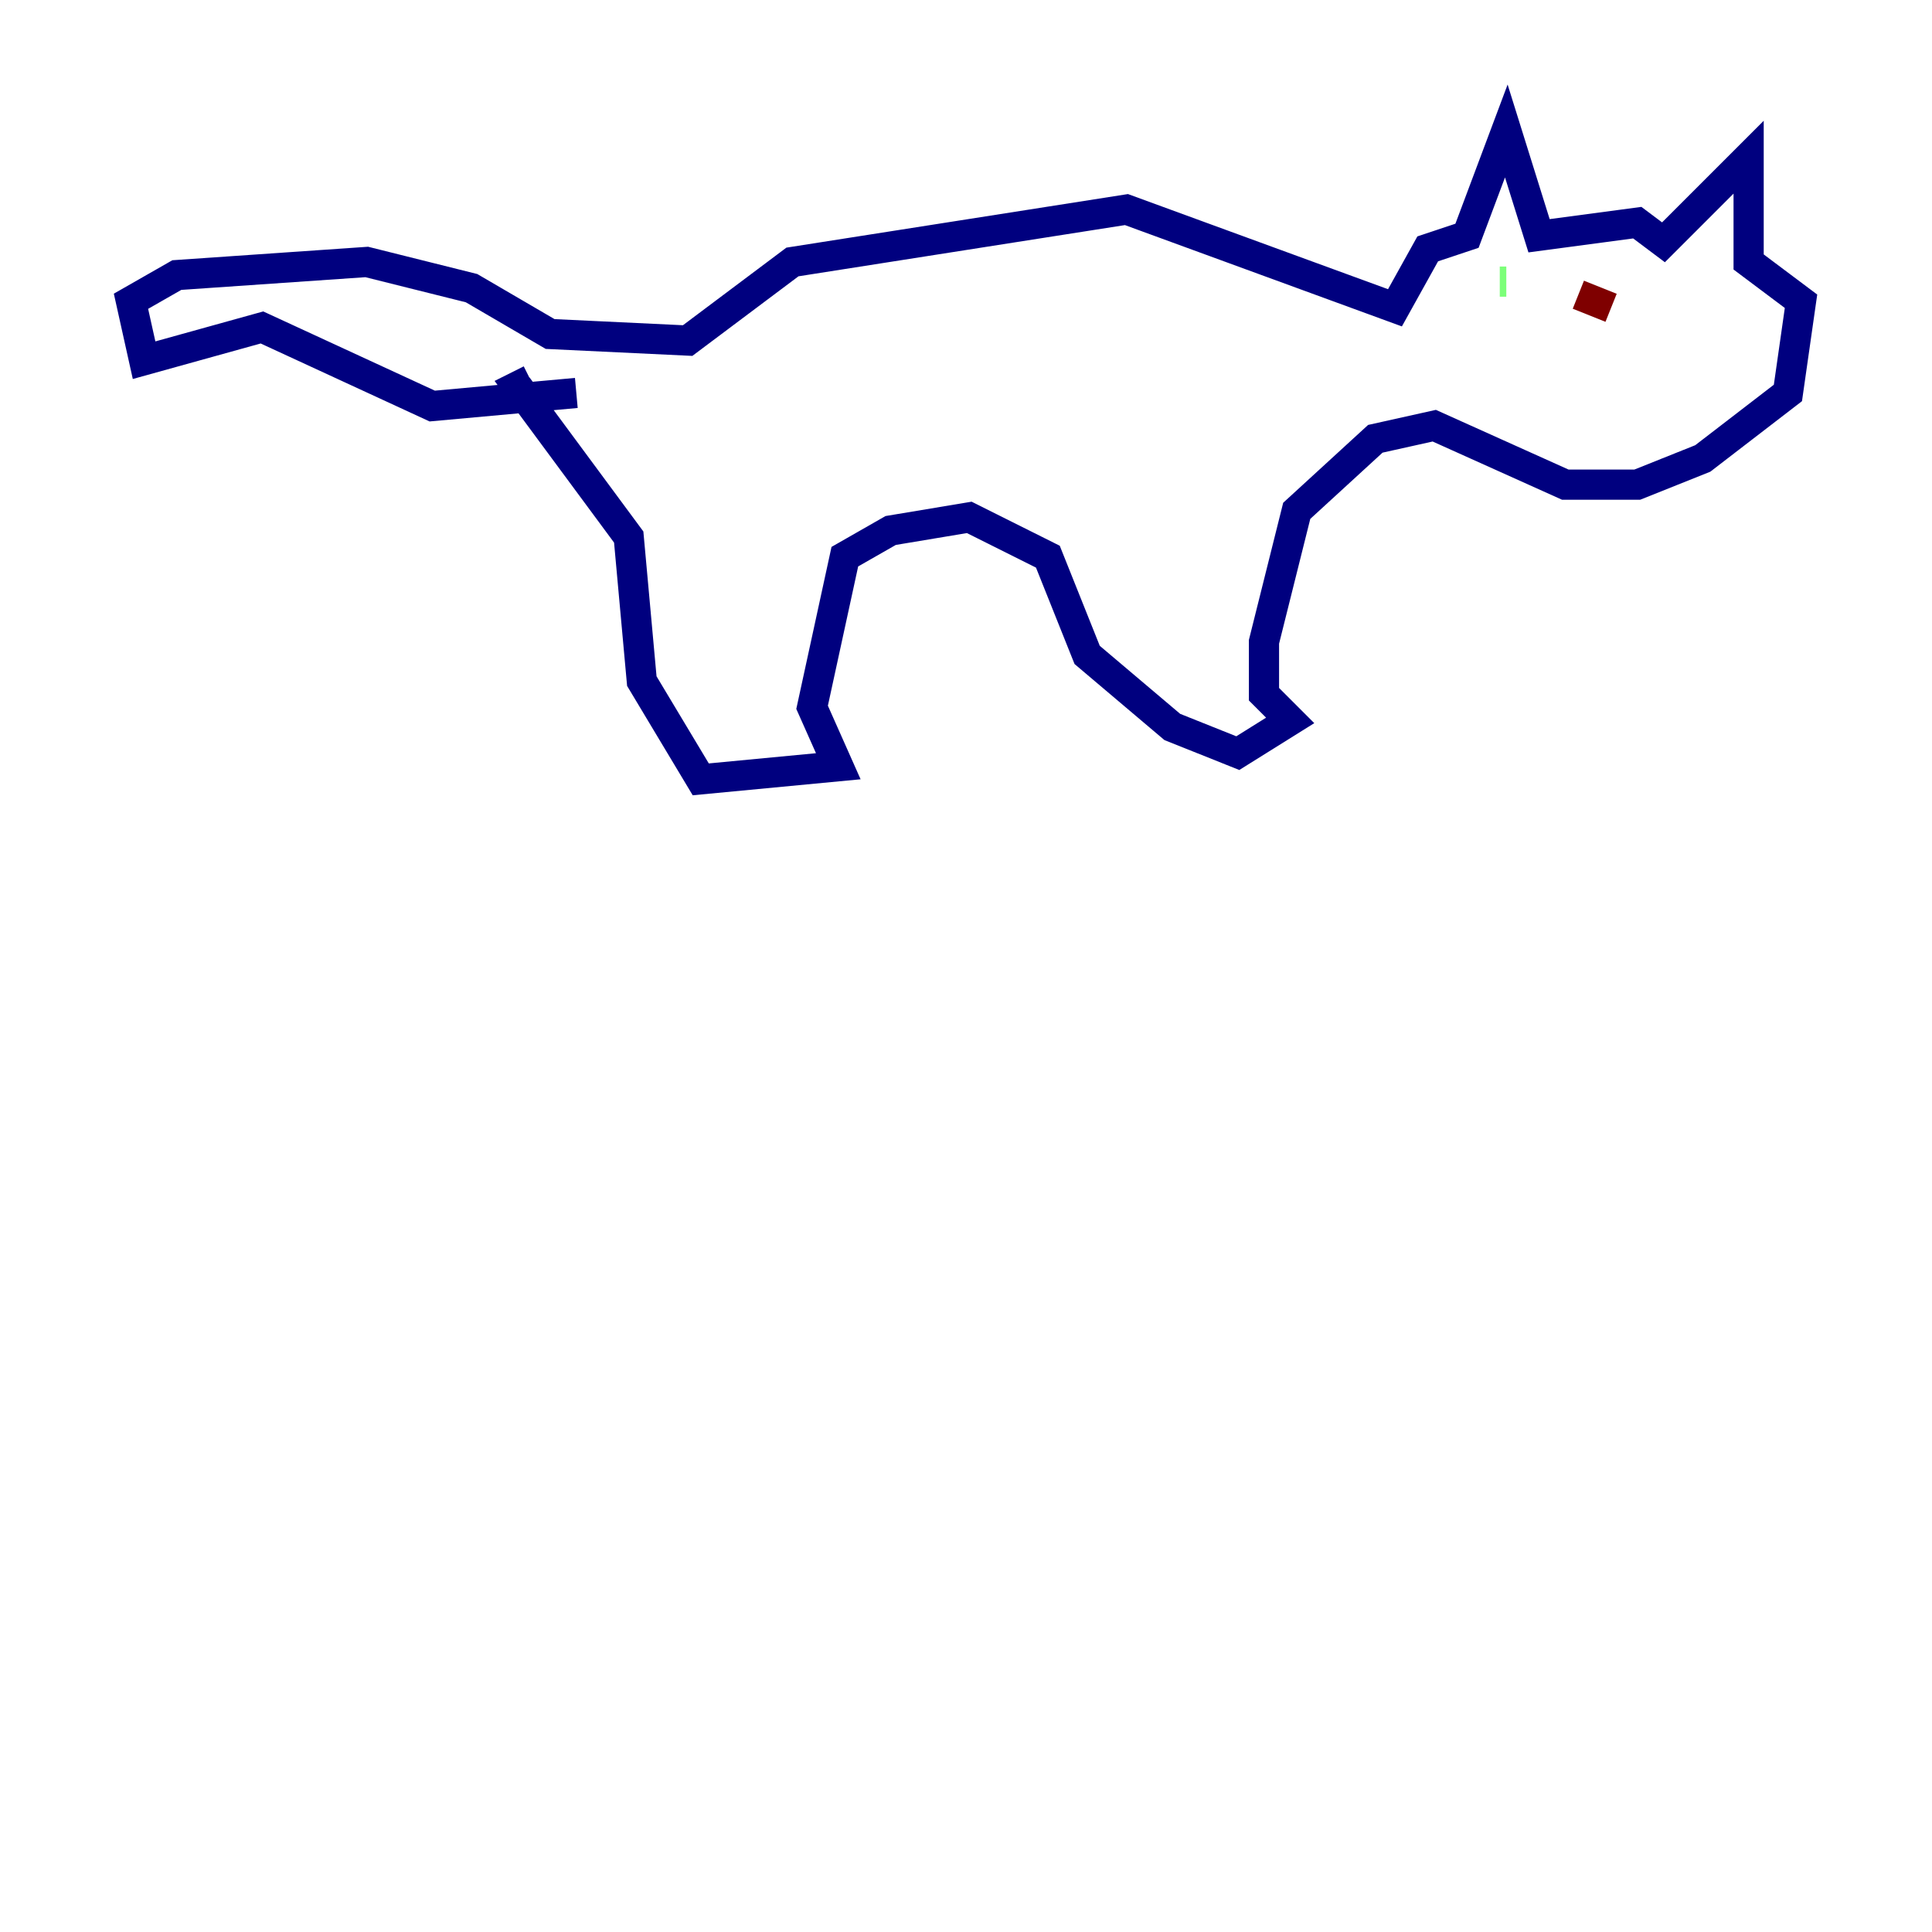 <?xml version="1.0" encoding="utf-8" ?>
<svg baseProfile="tiny" height="128" version="1.2" viewBox="0,0,128,128" width="128" xmlns="http://www.w3.org/2000/svg" xmlns:ev="http://www.w3.org/2001/xml-events" xmlns:xlink="http://www.w3.org/1999/xlink"><defs /><polyline fill="none" points="38.183,26.034 28.637,26.902 17.356,21.695 9.546,23.864 8.678,19.959 11.715,18.224 24.298,17.356 31.241,19.091 36.447,22.129 45.559,22.563 52.502,17.356 74.63,13.885 92.42,20.393 94.59,16.488 97.193,15.62 99.797,8.678 101.966,15.62 108.475,14.752 110.21,16.054 115.851,10.414 115.851,17.356 119.322,19.959 118.454,26.034 112.814,30.373 108.475,32.108 103.702,32.108 95.024,28.203 91.119,29.071 85.912,33.844 83.742,42.522 83.742,45.993 85.478,47.729 82.007,49.898 77.668,48.163 72.027,43.39 69.424,36.881 64.217,34.278 59.01,35.146 55.973,36.881 53.803,46.861 55.539,50.766 46.427,51.634 42.522,45.125 41.654,35.58 34.278,25.6 35.146,25.166" stroke="#00007f" stroke-width="2" /><polyline fill="none" points="99.363,18.658 99.797,18.658" stroke="#7cff79" stroke-width="2" /><polyline fill="none" points="104.57,19.525 106.739,20.393" stroke="#7f0000" stroke-width="2" /></svg>